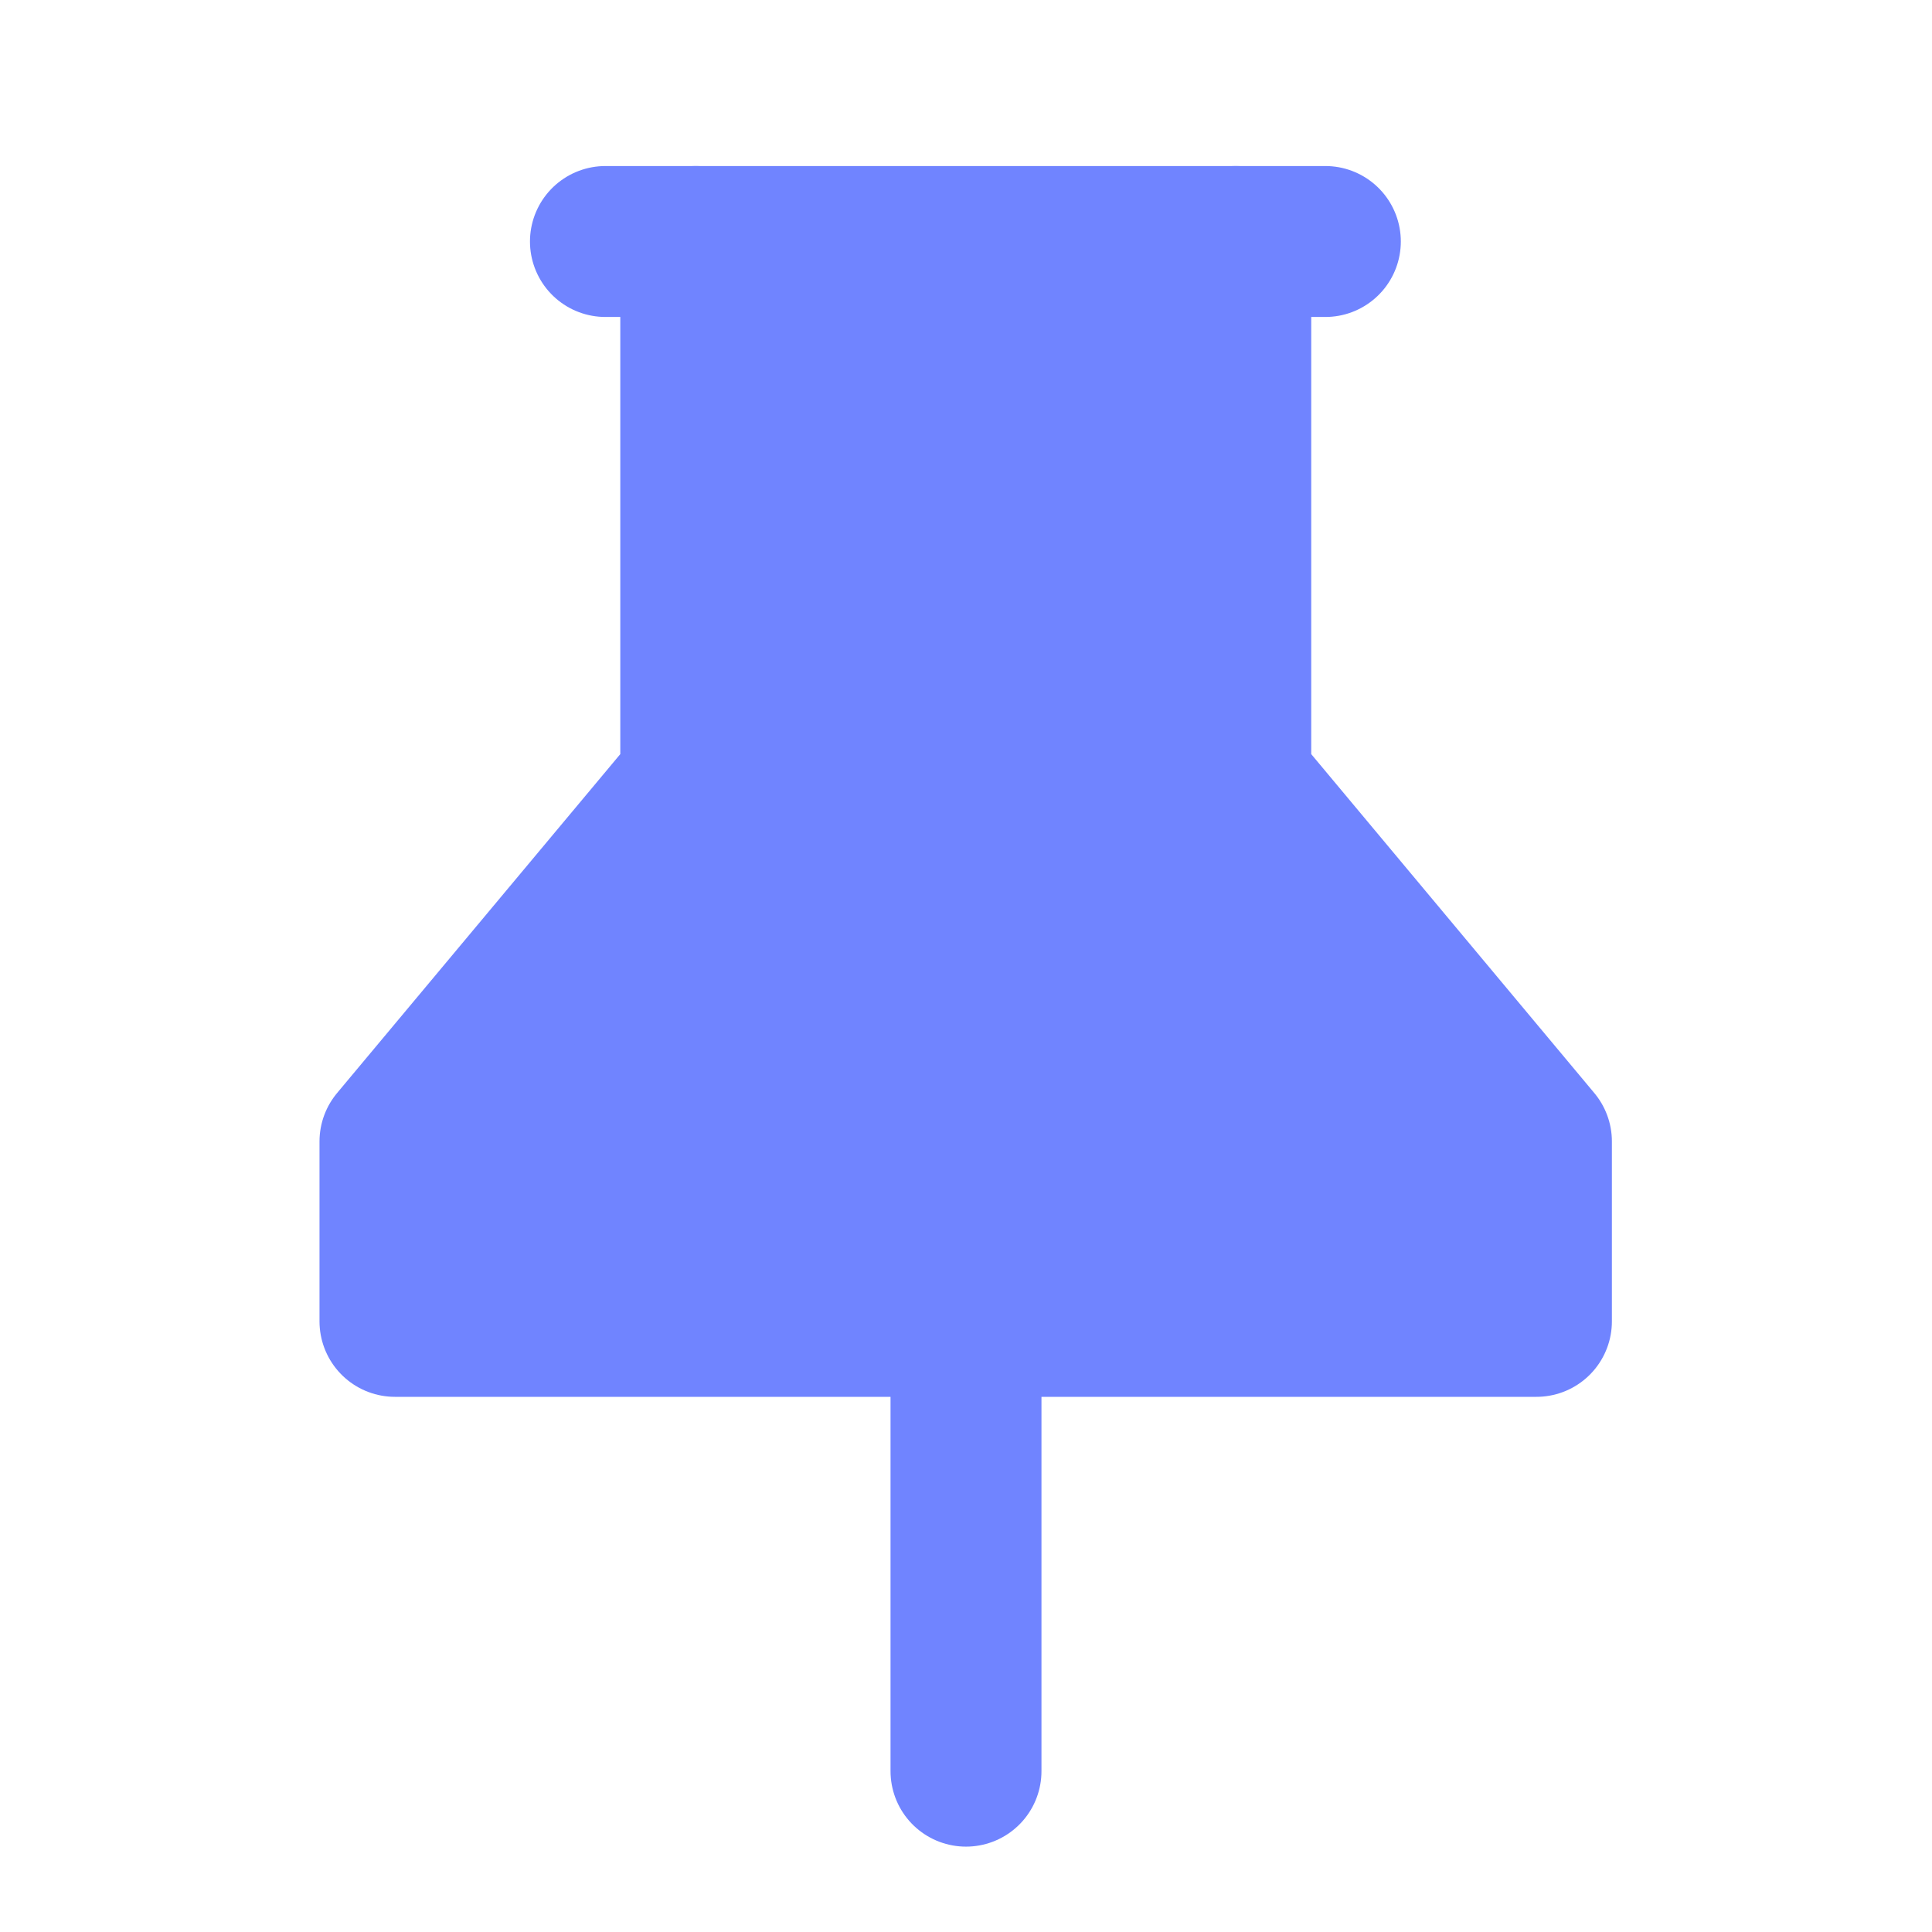 <svg viewBox="0 0 16 16" fill="none" xmlns="http://www.w3.org/2000/svg">
<g clip-path="url(#clip0_56143_20894)">
<path d="M5.762 2V6.472L3.271 9.453V10.943H12.724V9.453L10.234 6.472V2" fill="#7084ff"/>
<path d="M5.762 2V6.472L3.271 9.453V10.943H12.724V9.453L10.234 6.472V2" stroke="#7084ff" stroke-width="1.25" stroke-linecap="round" stroke-linejoin="round"/>
<path d="M8 10.941V14.668" stroke="#7084ff" stroke-width="1.25" stroke-linecap="round" stroke-linejoin="round"/>
<path d="M5.014 2H10.976" stroke="#7084ff" stroke-width="1.25" stroke-linecap="round" stroke-linejoin="round"/>
</g>
<defs>
<clipPath id="clip0_56143_20894">
<rect width="16" height="16" fill="white"/>
</clipPath>
</defs>
</svg>
